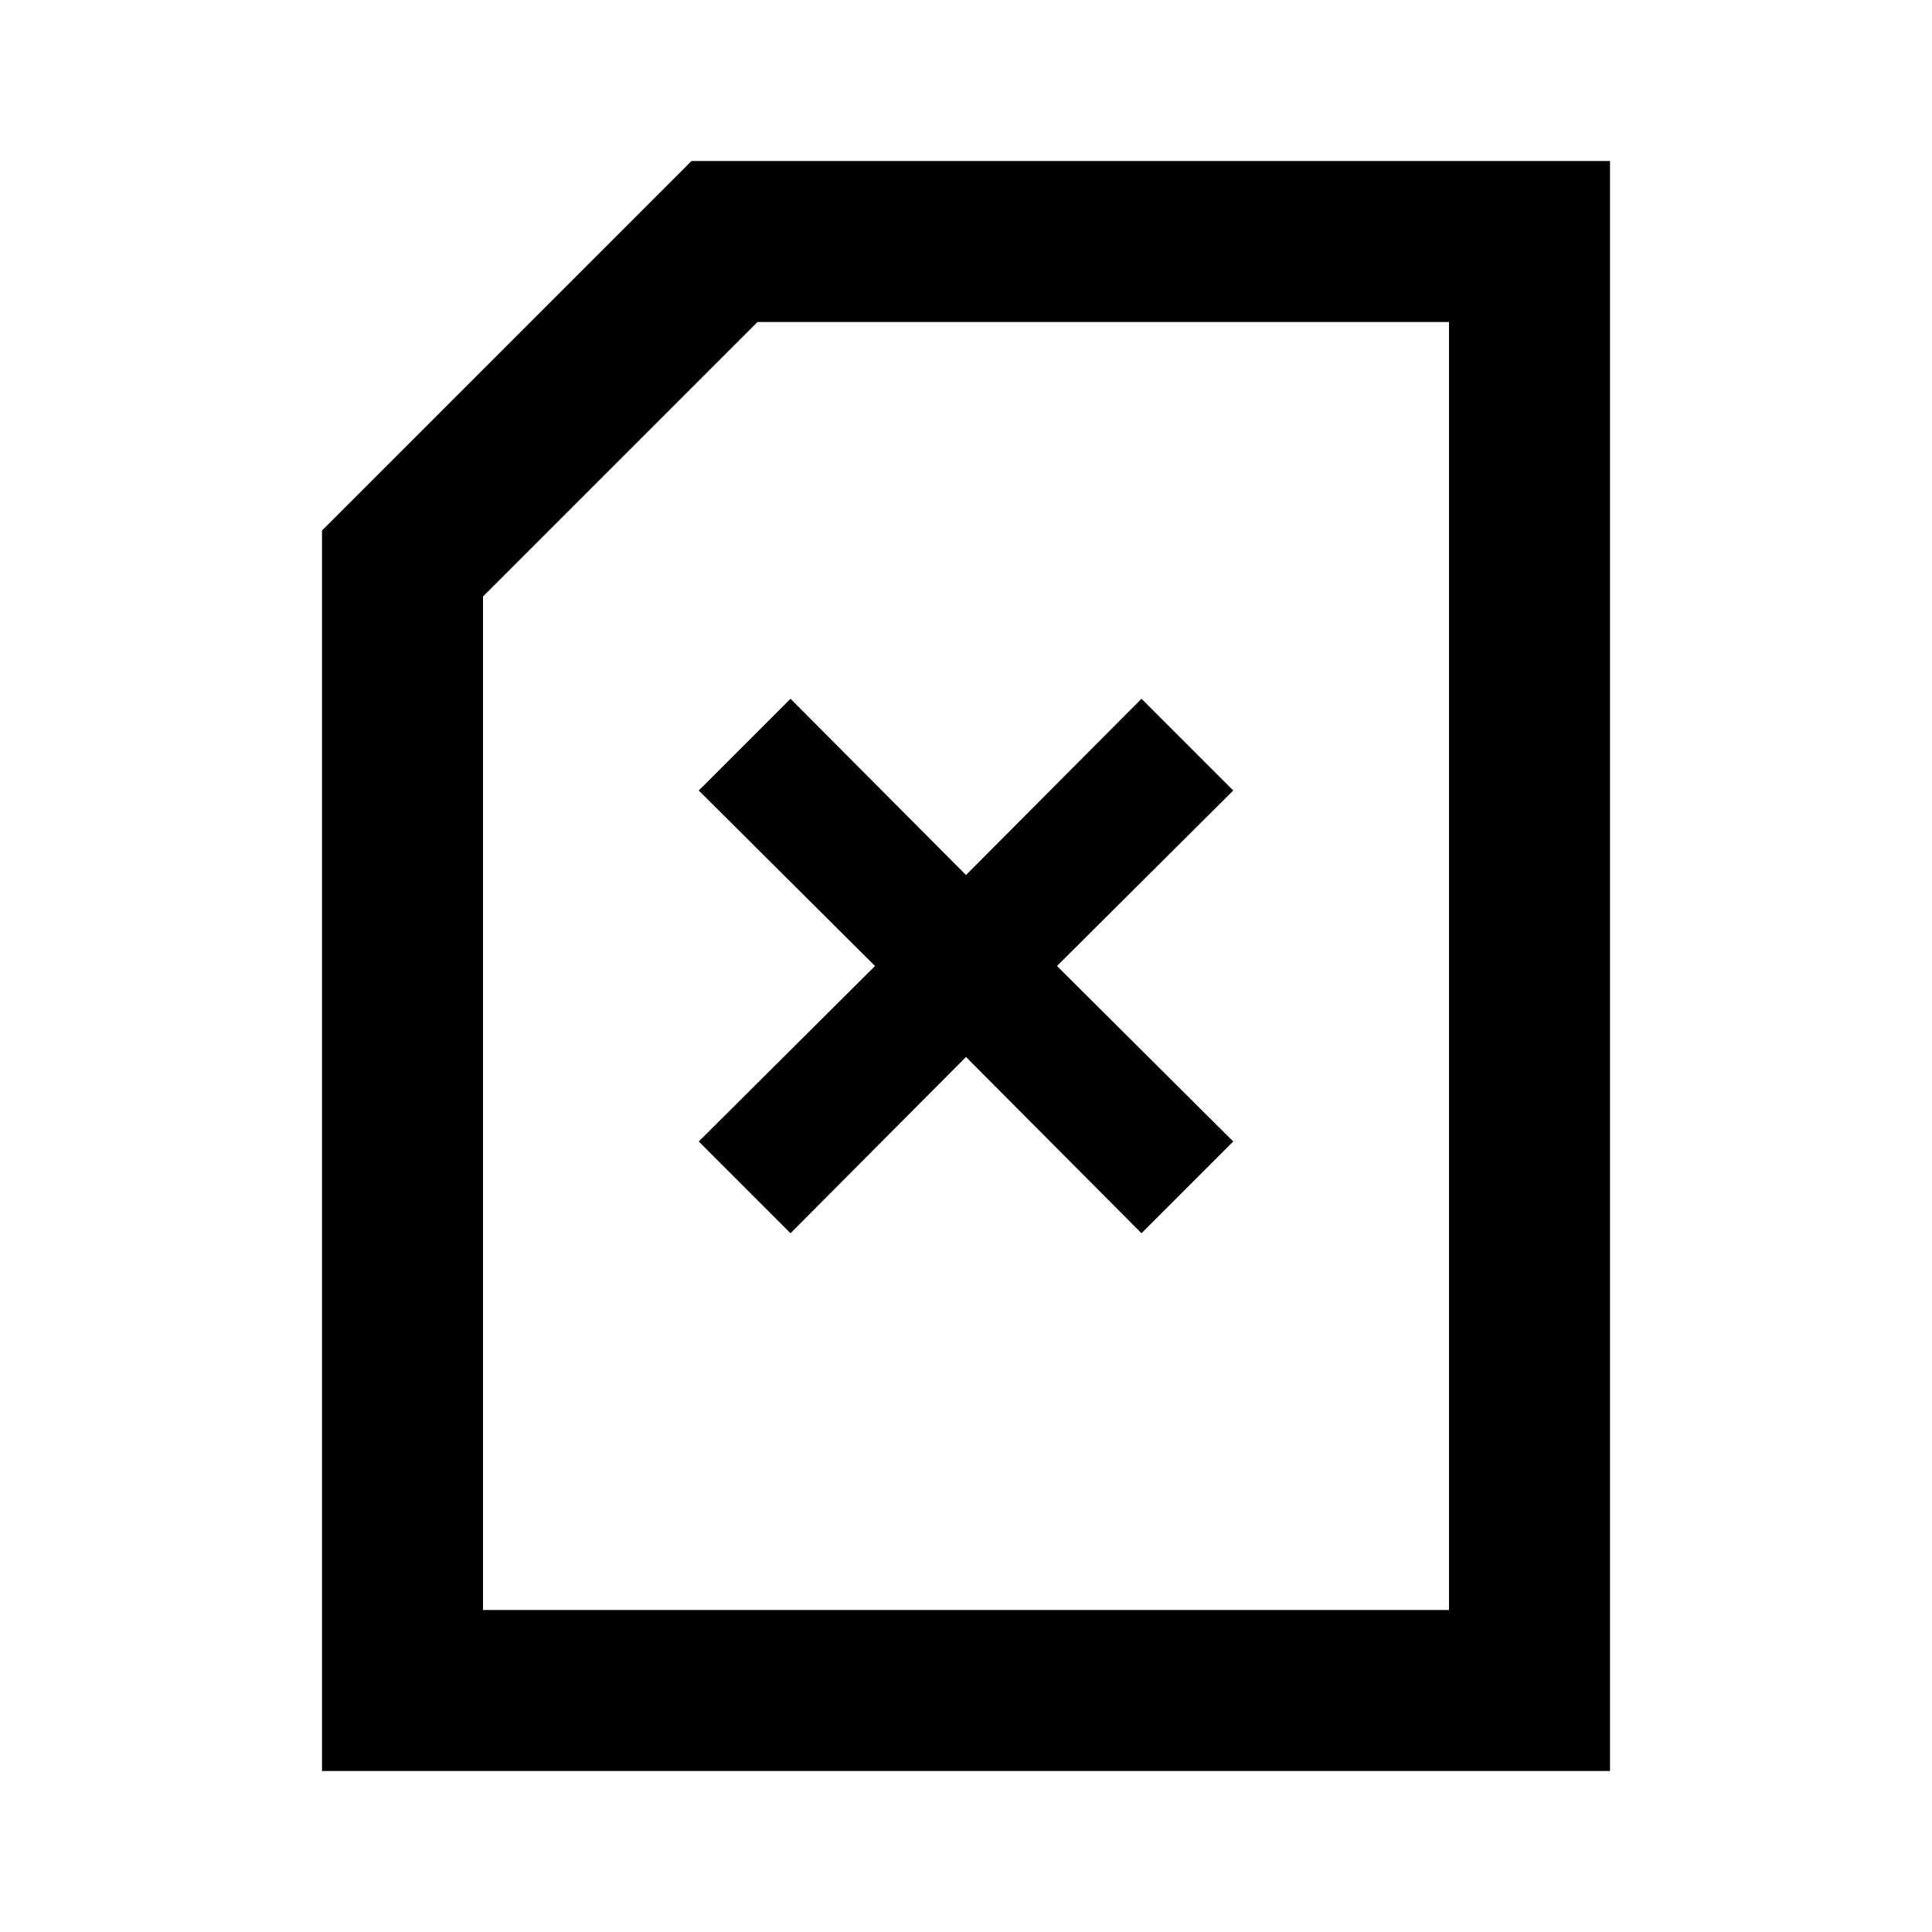 <svg id="Layer_1" data-name="Layer 1" xmlns="http://www.w3.org/2000/svg" viewBox="0 0 24 24"><title>iconoteka_no_sim_card_b_s</title><path d="M8.59,2,4,6.59V22H20V2ZM18,20H6V7.41L9.41,4H18Zm-7.13-8L8.68,14.18l1.14,1.14L12,13.13l2.18,2.19,1.14-1.14L13.13,12l2.19-2.18L14.18,8.68,12,10.87,9.82,8.68,8.68,9.82Z"/></svg>